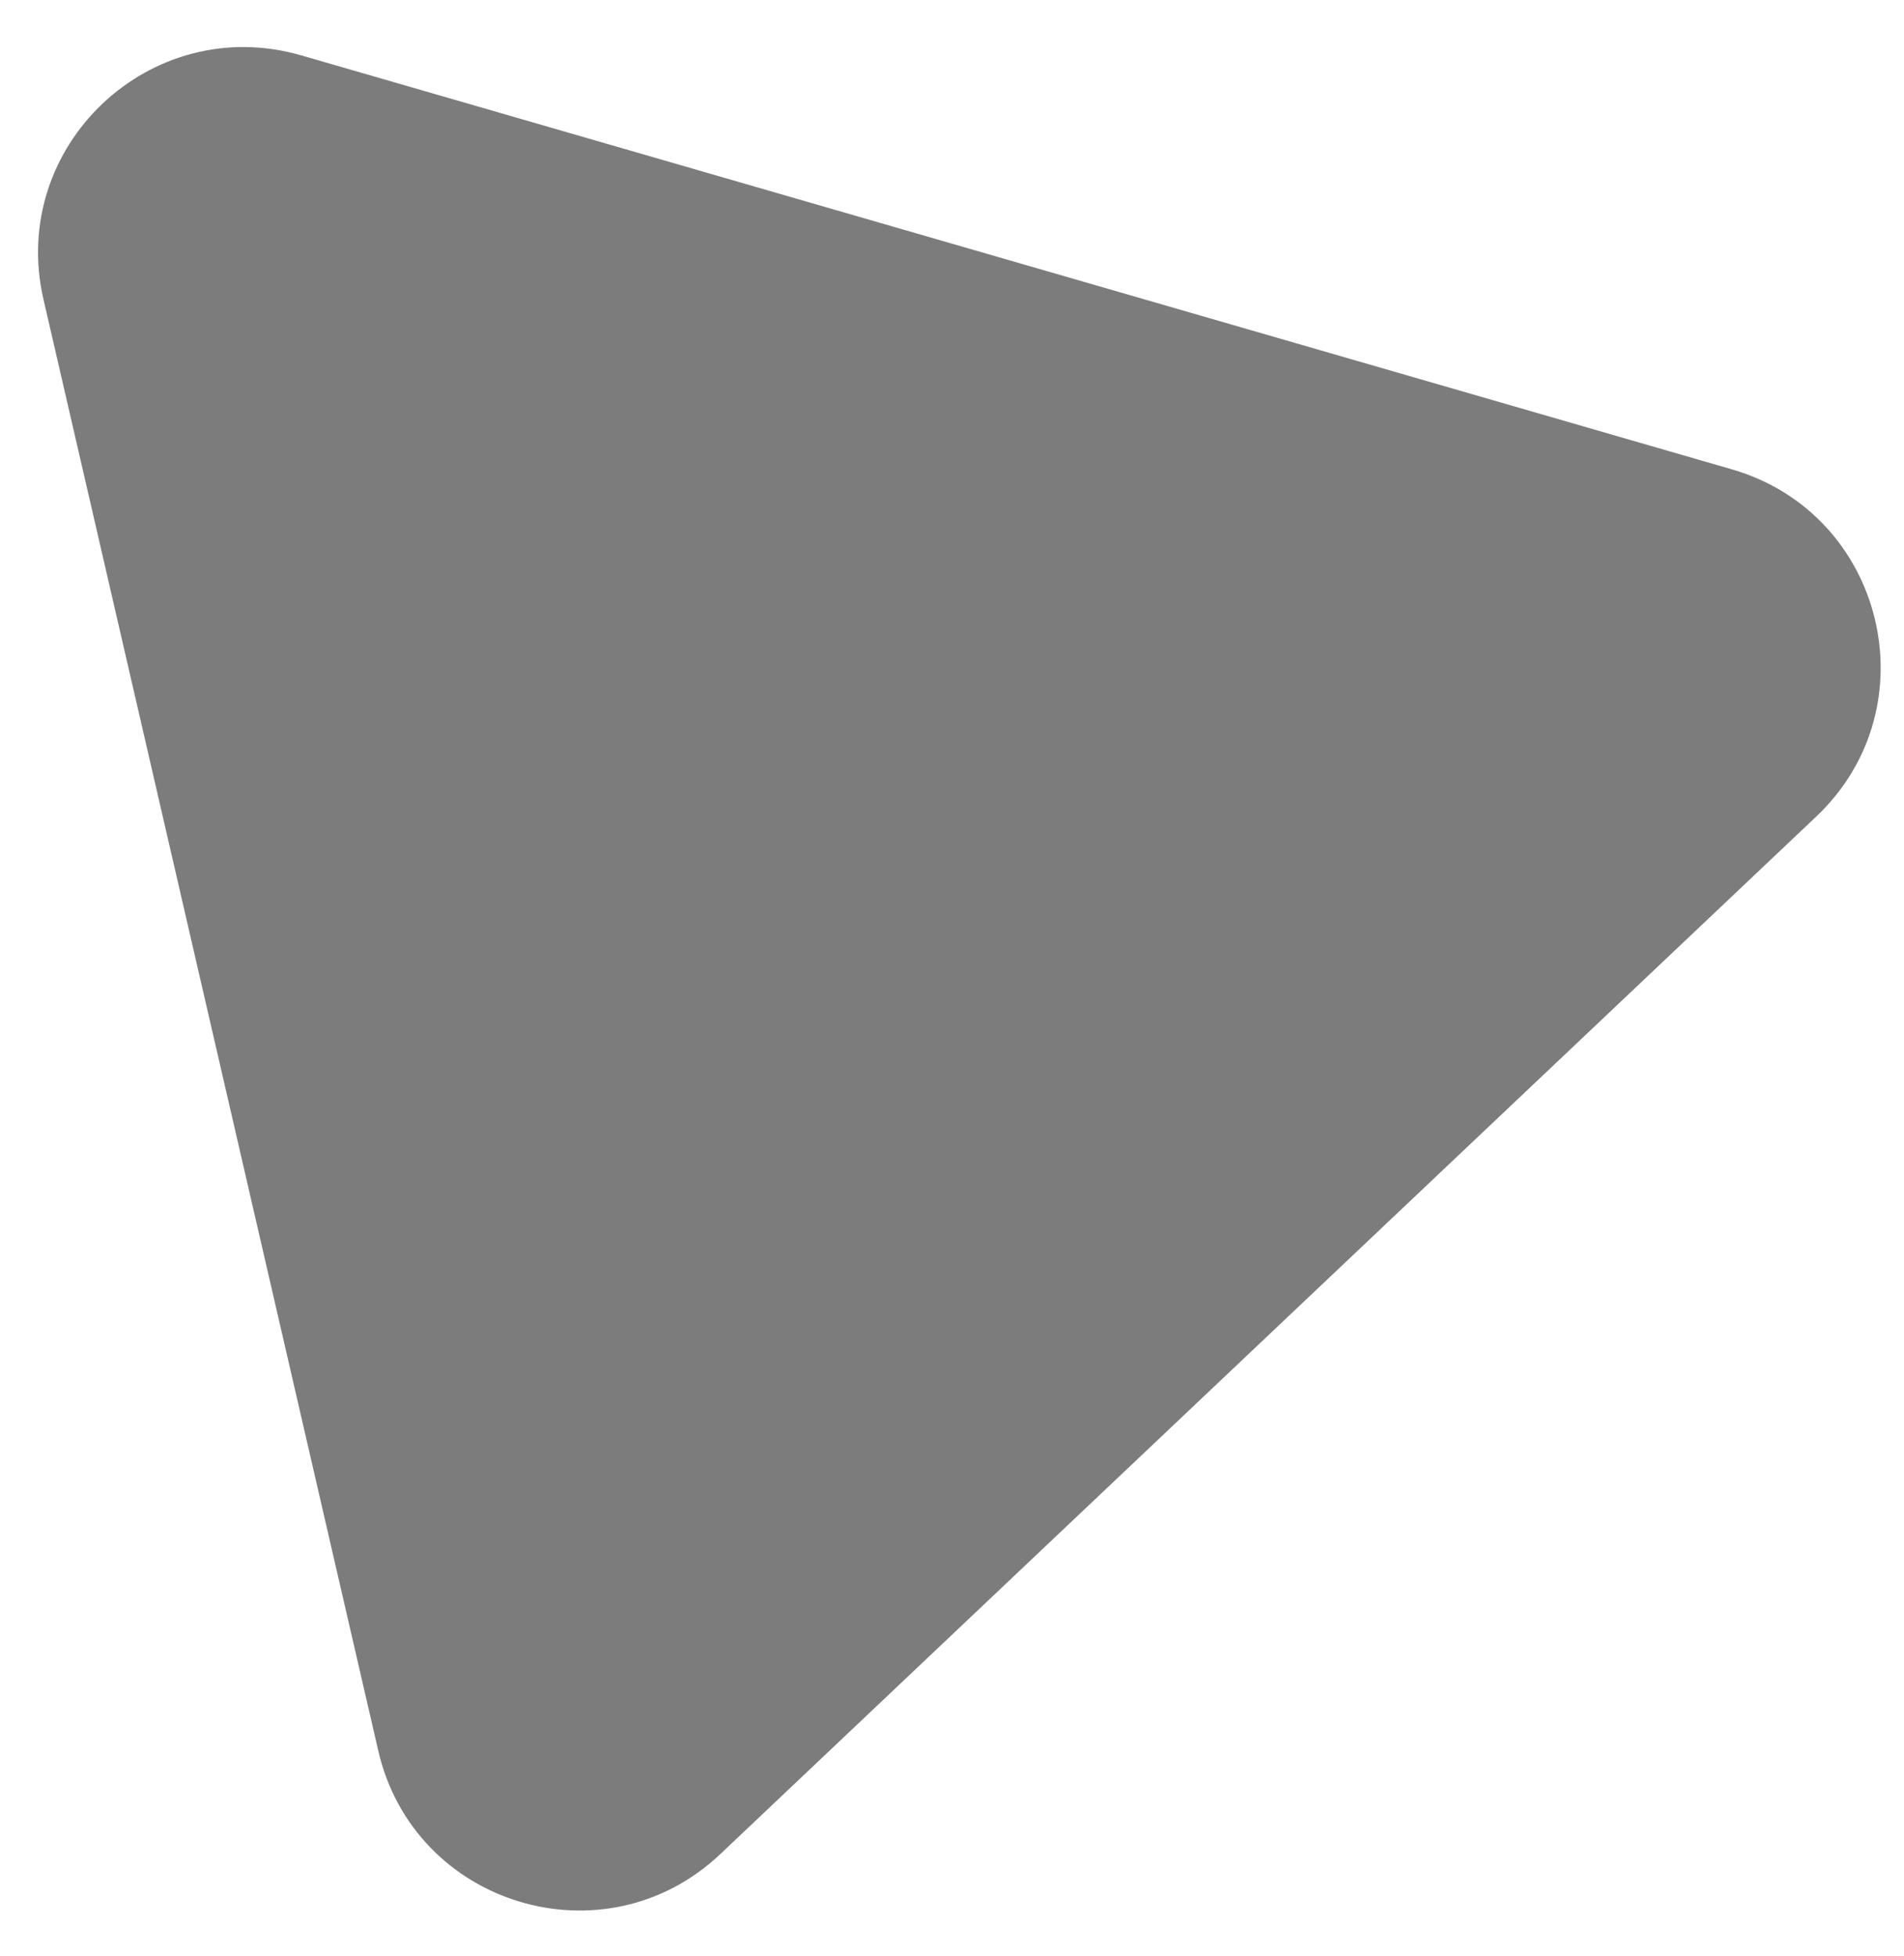 <svg width="37" height="38" viewBox="0 0 37 38" fill="none" xmlns="http://www.w3.org/2000/svg">
<path d="M0.845 5.818C0.159 2.844 2.922 0.228 5.854 1.076L33.656 9.12C36.627 9.98 37.54 13.742 35.294 15.867L13.999 36.025C11.753 38.151 8.047 37.033 7.351 34.019L0.845 5.818Z" fill="#7C7C7C"/>
</svg>

